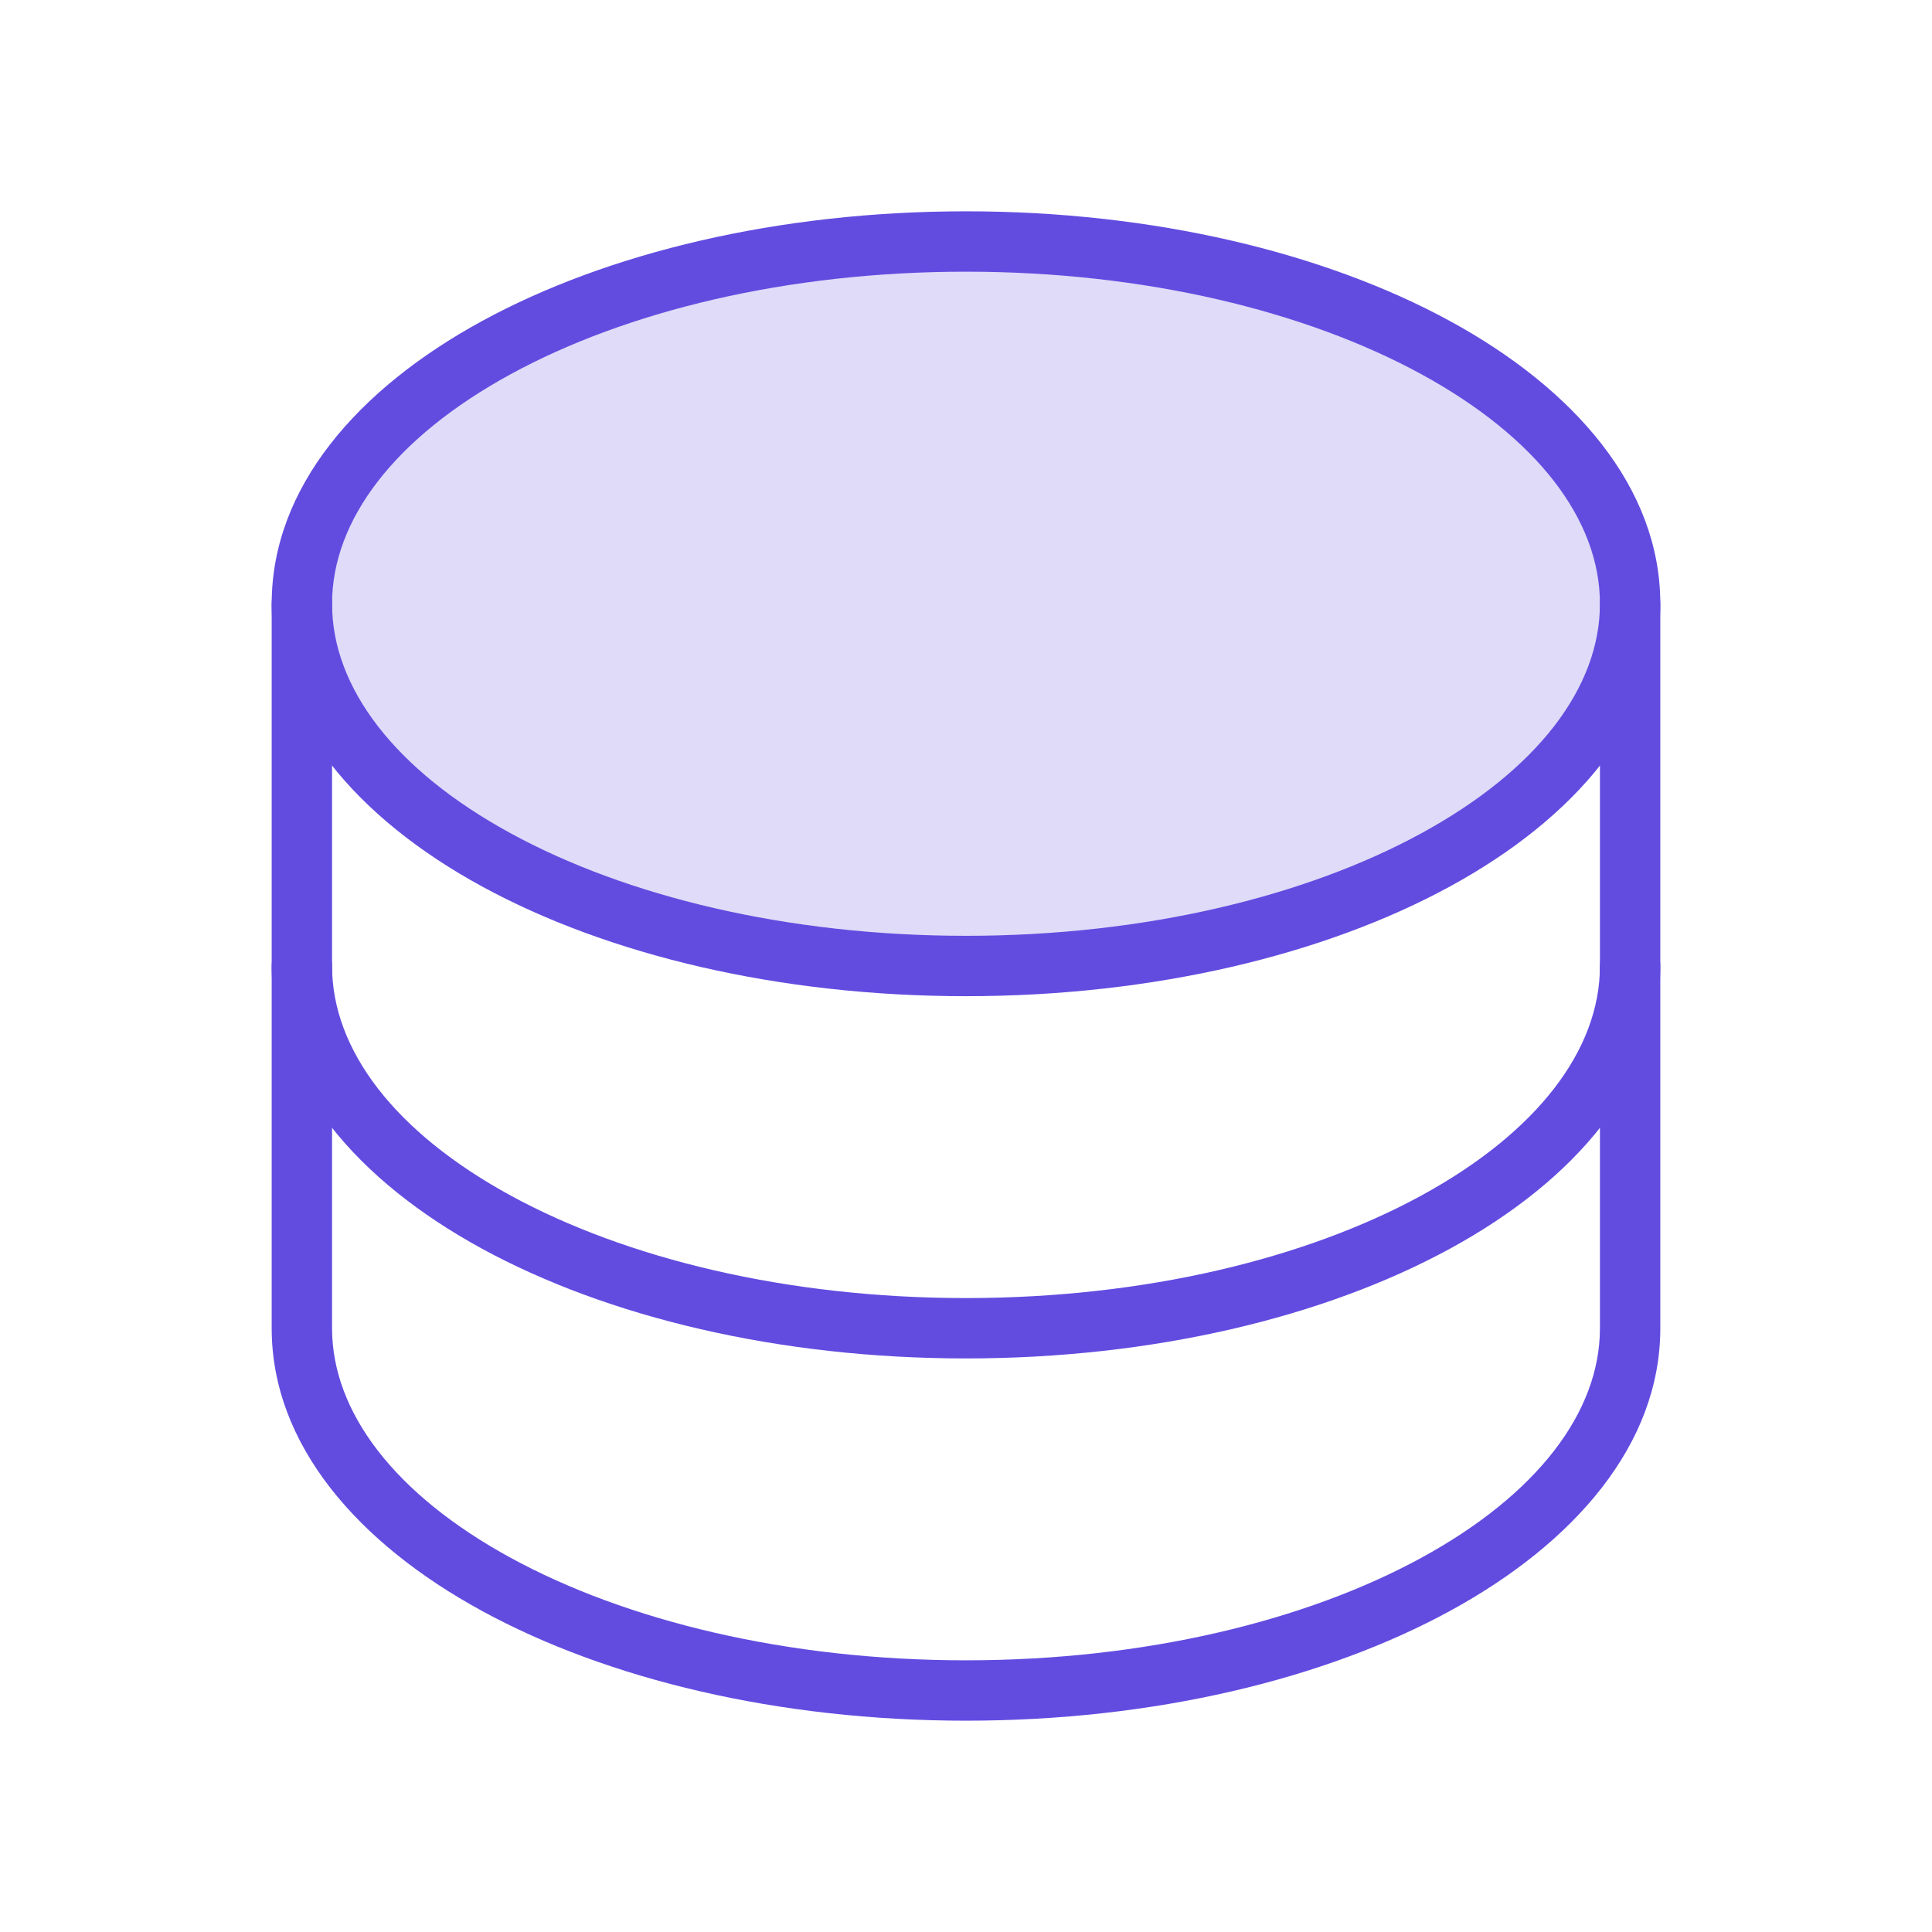 <svg width="192" height="192" viewBox="0 0 192 192" fill="none" xmlns="http://www.w3.org/2000/svg">
<path opacity="0.2" d="M96 96C132.451 96 162 79.882 162 60C162 40.118 132.451 24 96 24C59.549 24 30 40.118 30 60C30 79.882 59.549 96 96 96Z" fill="#624CE0"/>
<path fill-rule="evenodd" clip-rule="evenodd" d="M47.894 31.91C60.358 25.112 77.372 21 96 21C114.629 21 131.642 25.112 144.106 31.91C156.456 38.647 165 48.446 165 60C165 71.554 156.456 81.353 144.106 88.09C131.642 94.888 114.629 99 96 99C77.372 99 60.358 94.888 47.894 88.09C35.544 81.353 27 71.554 27 60C27 48.446 35.544 38.647 47.894 31.91ZM50.767 37.178C39.23 43.471 33 51.671 33 60C33 68.329 39.23 76.529 50.767 82.822C62.191 89.053 78.178 93 96 93C113.822 93 129.809 89.053 141.233 82.822C152.77 76.529 159 68.329 159 60C159 51.671 152.77 43.471 141.233 37.178C129.809 30.947 113.822 27 96 27C78.178 27 62.191 30.947 50.767 37.178Z" fill="#624CE0"/>
<path fill-rule="evenodd" clip-rule="evenodd" d="M30 57C31.657 57 33 58.343 33 60V96C33 104.329 39.23 112.529 50.767 118.822C62.191 125.053 78.178 129 96 129C113.822 129 129.809 125.053 141.233 118.822C152.77 112.529 159 104.329 159 96V60C159 58.343 160.343 57 162 57C163.657 57 165 58.343 165 60V96C165 107.553 156.456 117.353 144.106 124.089C131.642 130.888 114.629 135 96 135C77.371 135 60.358 130.888 47.894 124.089C35.544 117.353 27 107.553 27 96V60C27 58.343 28.343 57 30 57Z" fill="#624CE0"/>
<path fill-rule="evenodd" clip-rule="evenodd" d="M30 93C31.657 93 33 94.343 33 96V132C33 140.329 39.23 148.529 50.767 154.822C62.191 161.053 78.178 165 96 165C113.822 165 129.809 161.053 141.233 154.822C152.77 148.529 159 140.329 159 132V96C159 94.343 160.343 93 162 93C163.657 93 165 94.343 165 96V132C165 143.553 156.456 153.353 144.106 160.089C131.642 166.888 114.629 171 96 171C77.371 171 60.358 166.888 47.894 160.089C35.544 153.353 27 143.553 27 132V96C27 94.343 28.343 93 30 93Z" fill="#624CE0"/>
</svg>

